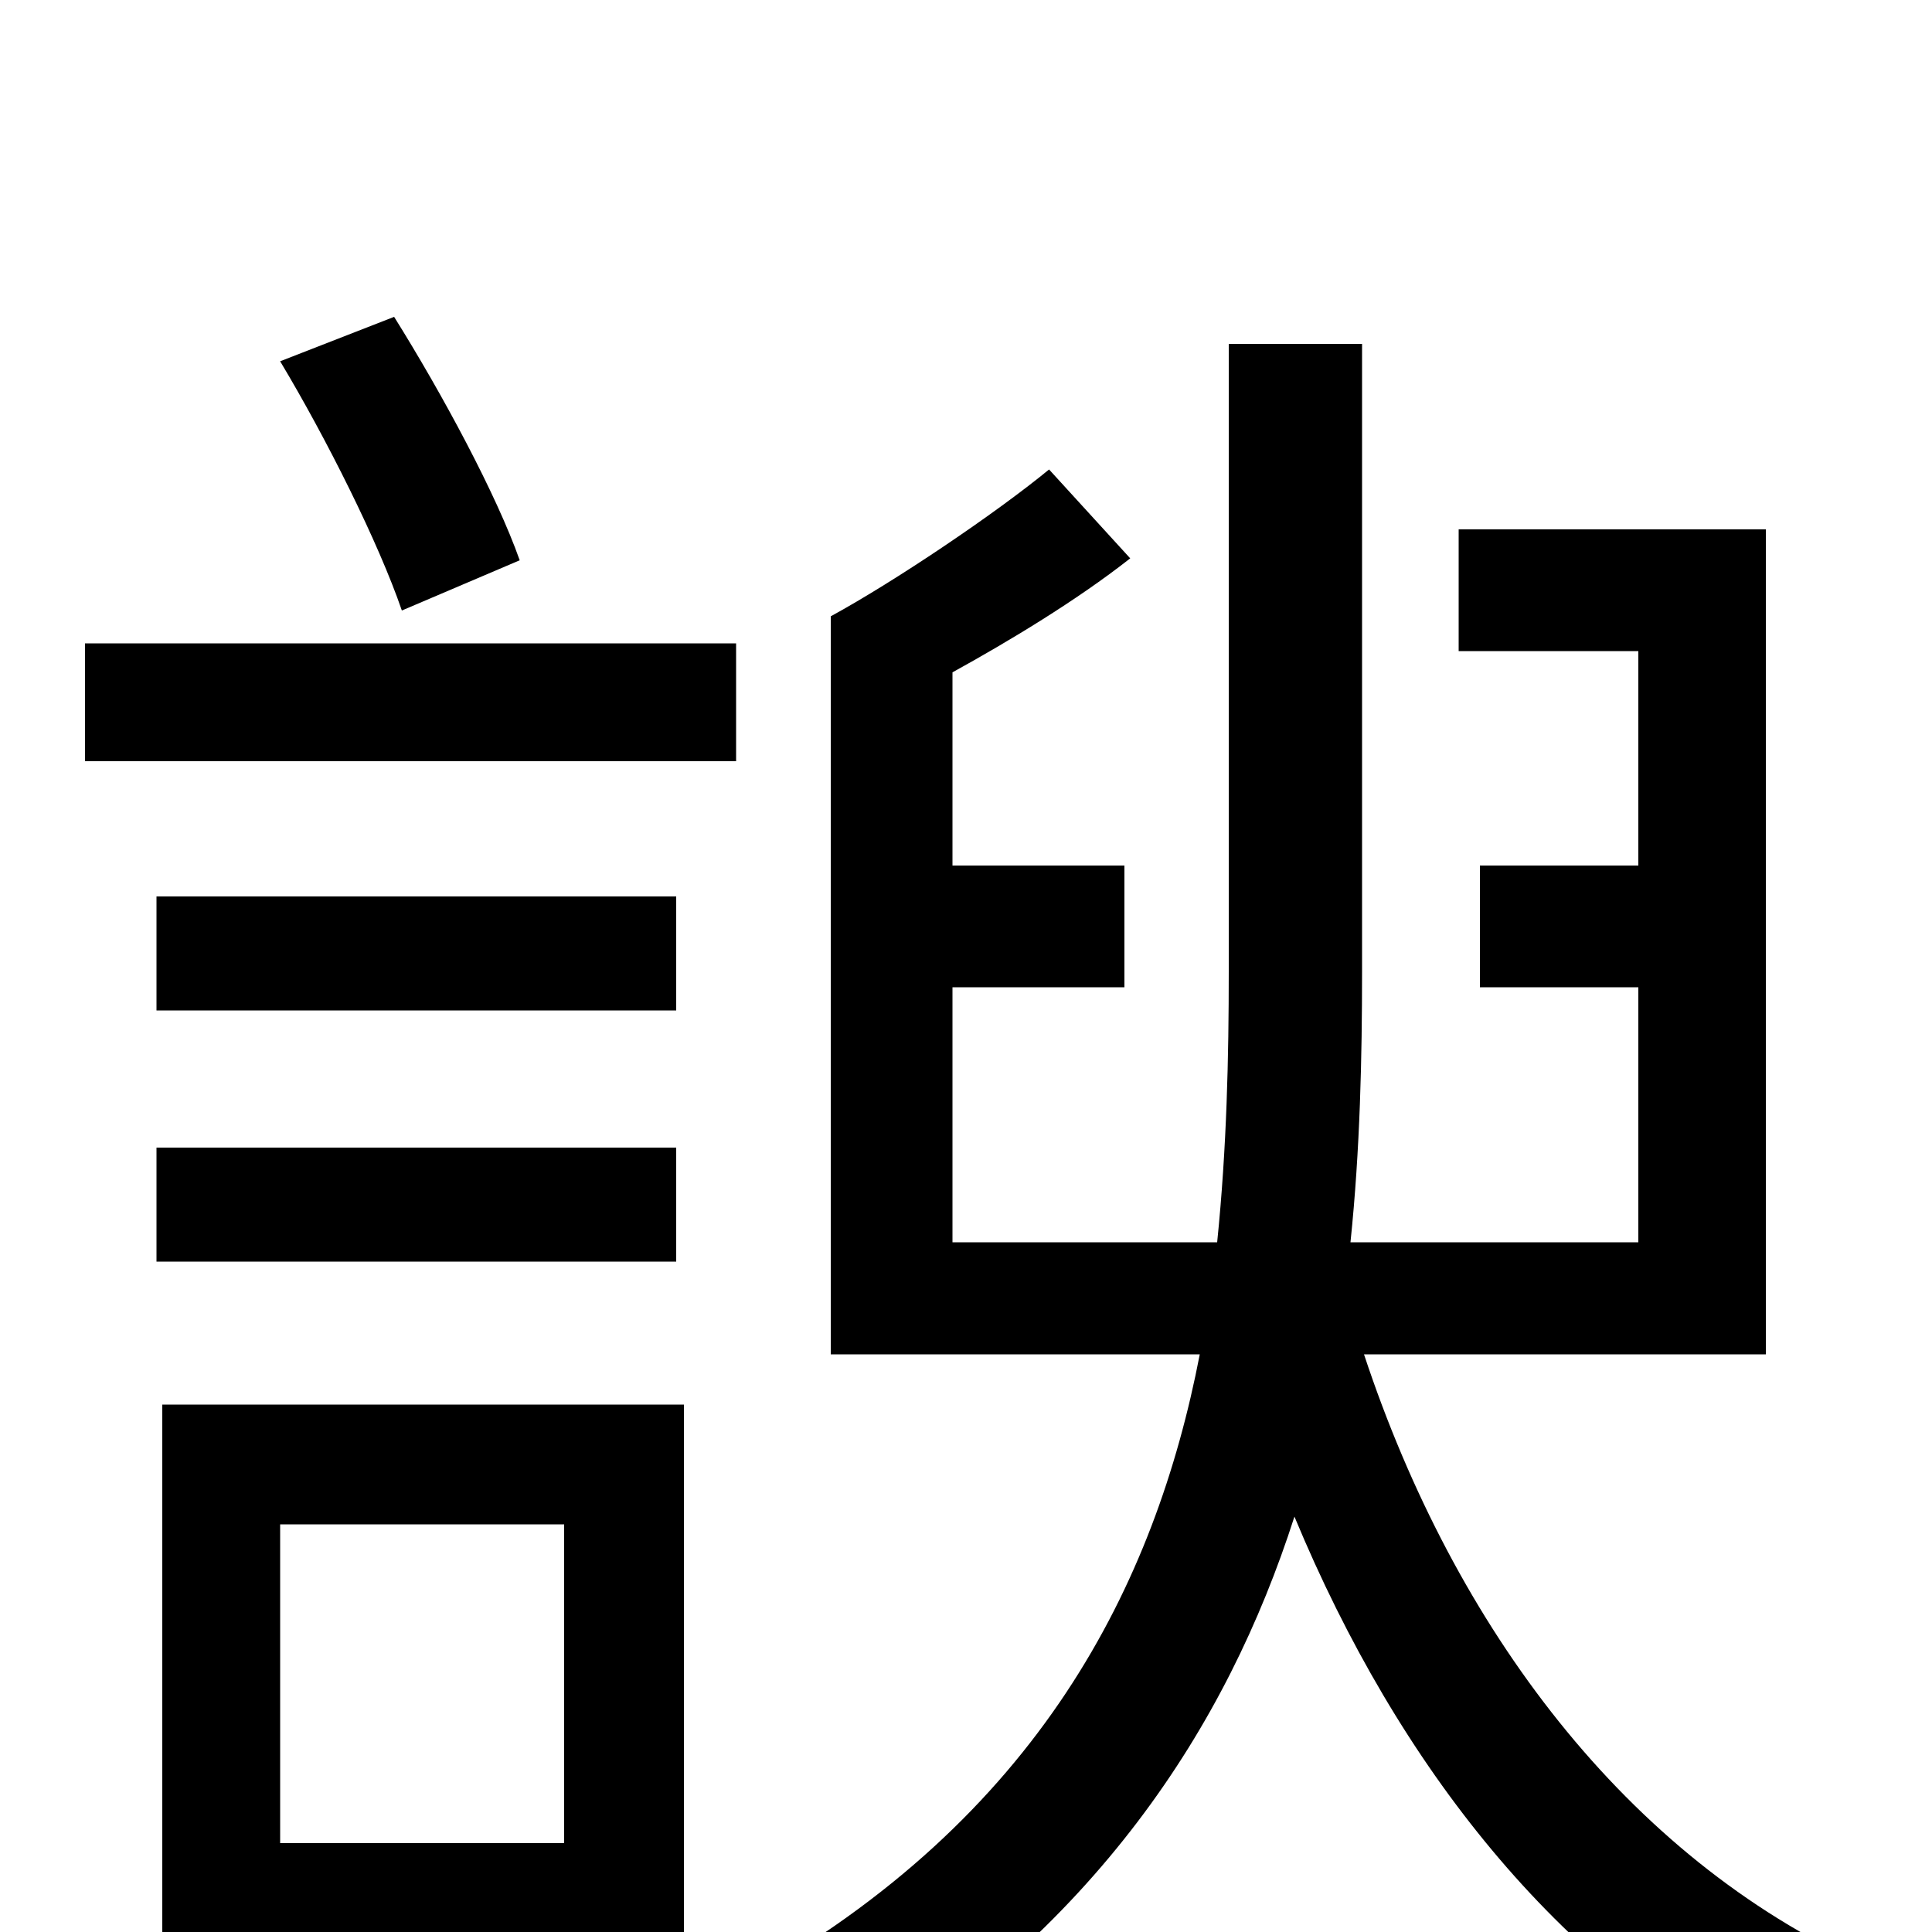 <svg xmlns="http://www.w3.org/2000/svg" viewBox="0 -1000 1000 1000">
	<path fill="#000000" d="M269 -710C257 -744 229 -796 204 -836L145 -813C169 -773 196 -719 208 -684ZM81 -347H350V-406H81ZM350 -536H81V-477H350ZM292 -211V-46H145V-211ZM354 -273H84V63H145V16H354ZM44 -606H381V-667H44ZM914 -299V-726H755V-663H848V-552H766V-489H848V-357H699C704 -405 705 -453 705 -497V-822H636V-497C636 -453 635 -406 630 -357H493V-489H582V-552H493V-652C522 -668 557 -689 585 -711L543 -757C515 -734 463 -699 430 -681V-299H621C598 -180 538 -59 385 26C402 39 425 65 435 79C567 -1 635 -106 670 -215C724 -85 807 19 916 75C927 57 948 30 965 17C842 -39 753 -157 706 -299Z"/>
</svg>